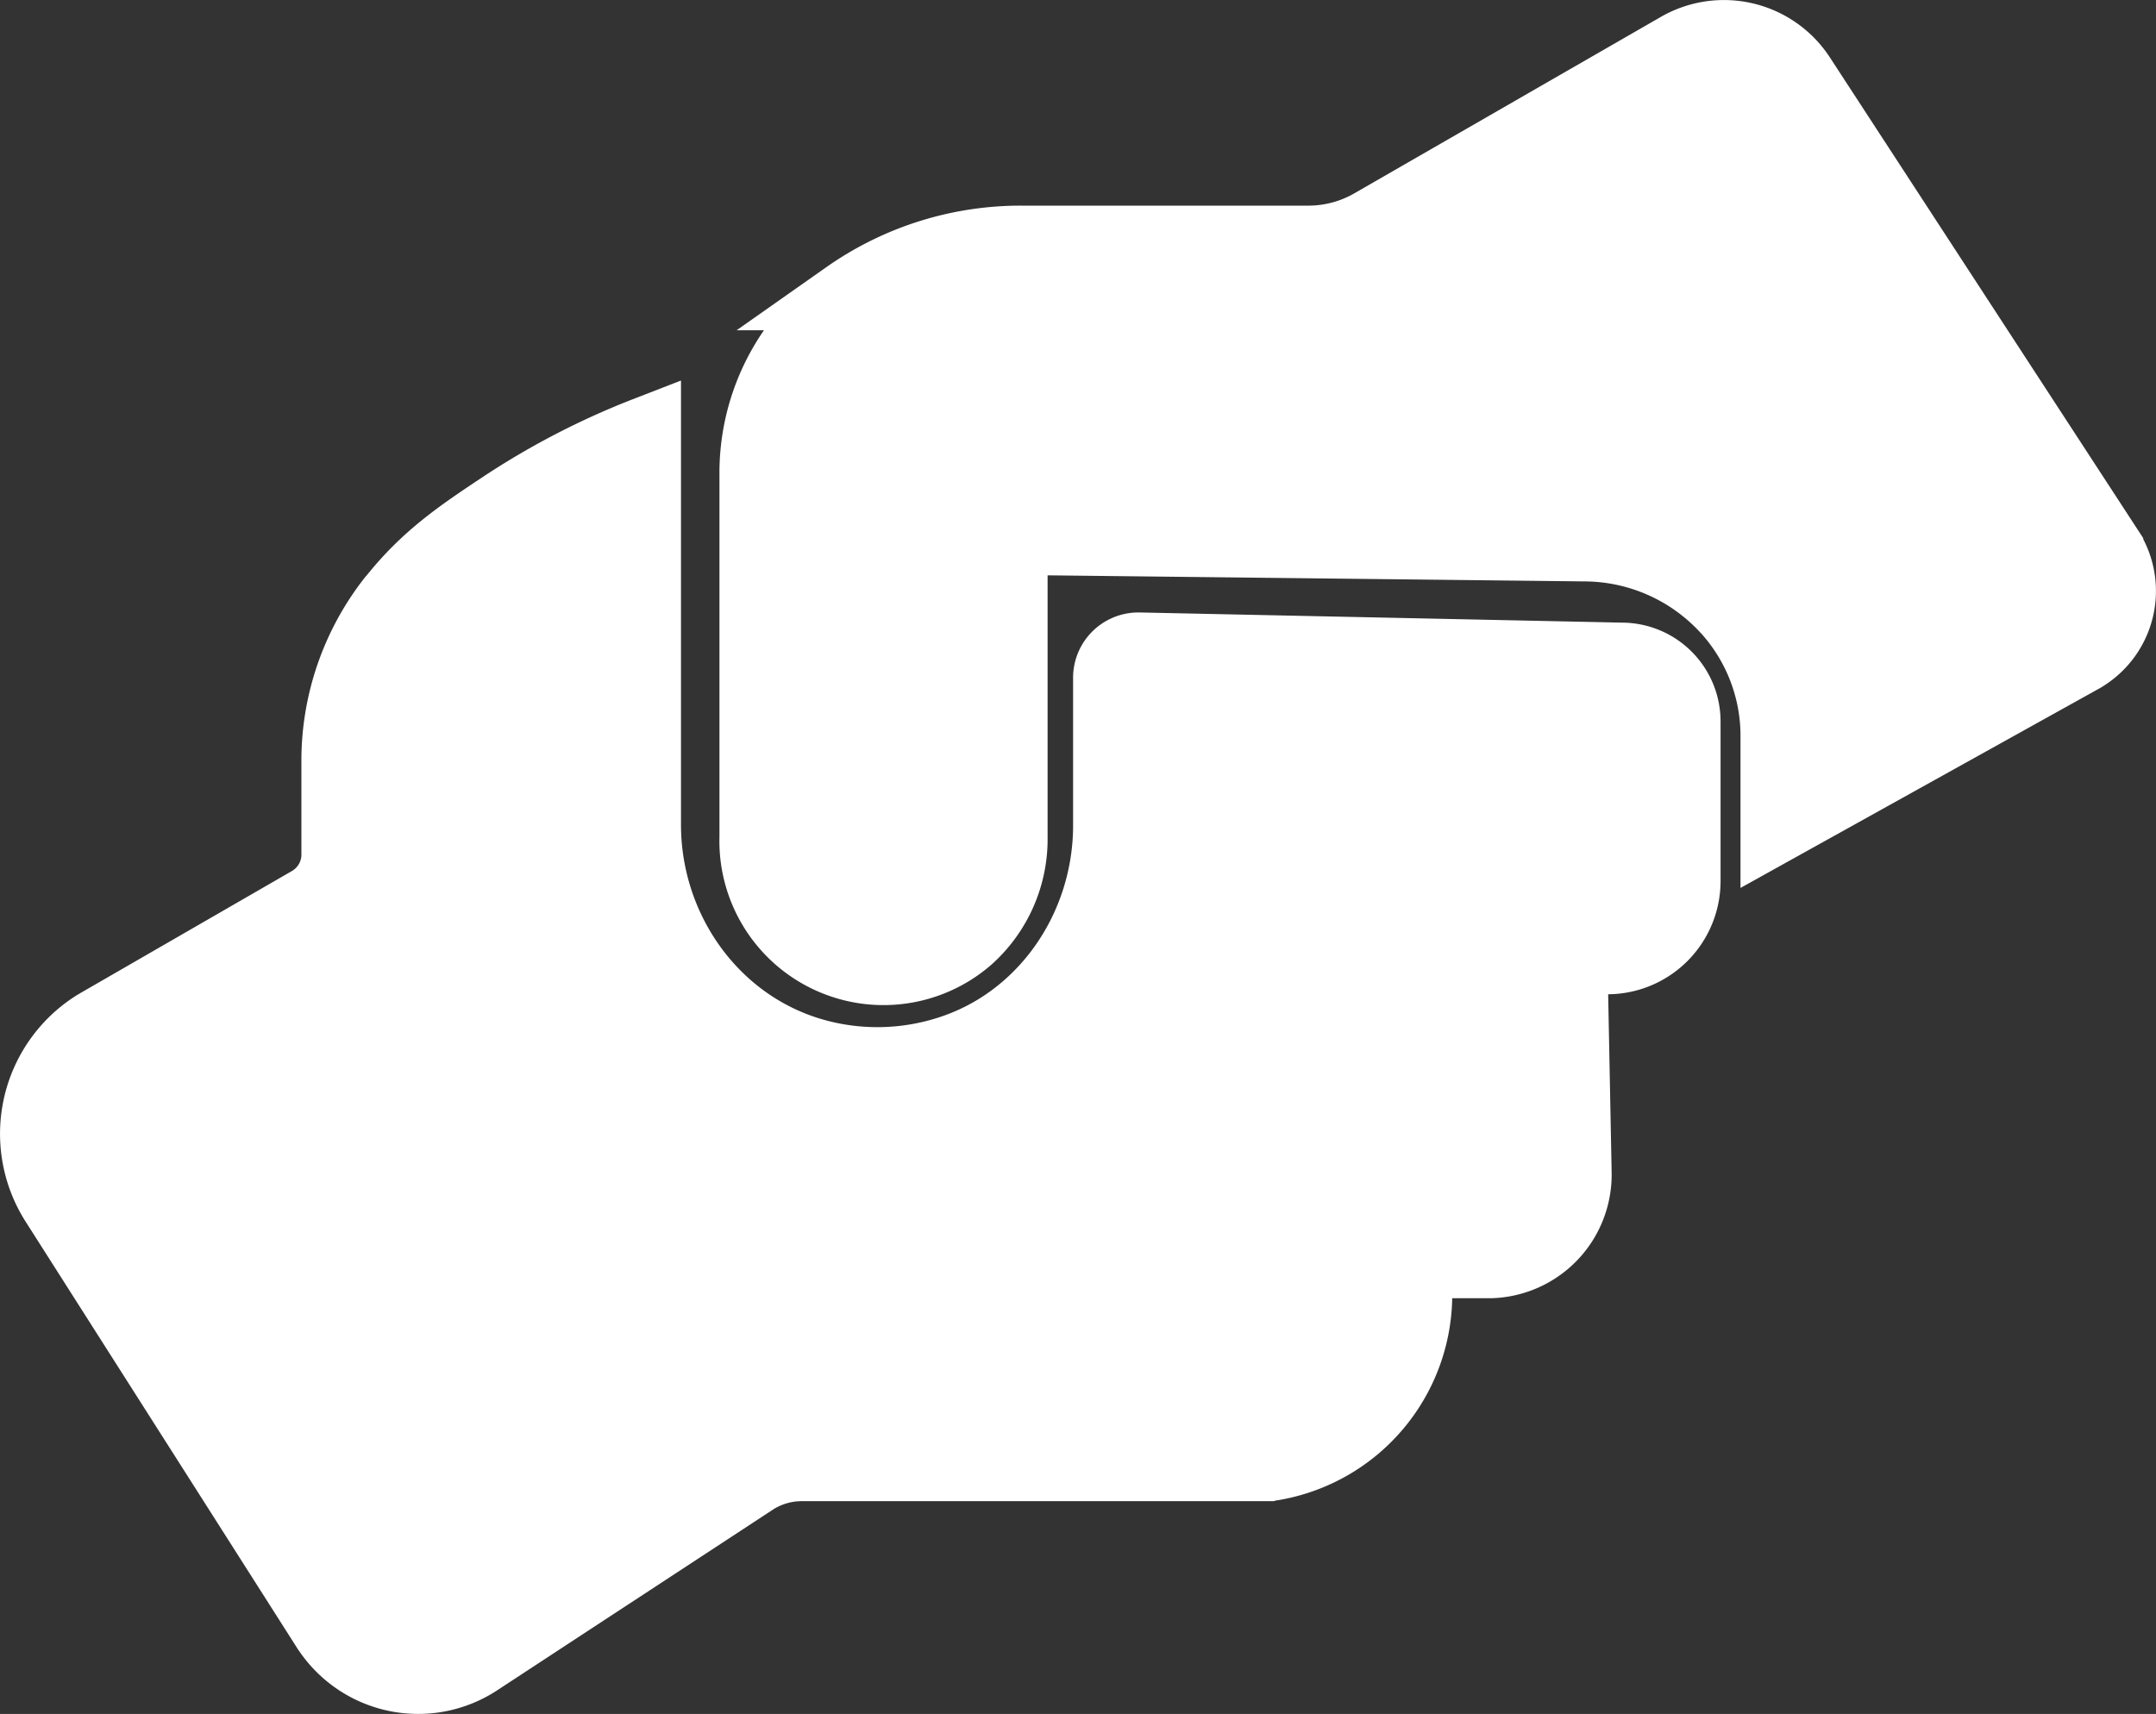 <svg id="Capa_1" data-name="Capa 1" xmlns="http://www.w3.org/2000/svg" viewBox="0 0 465.18 369.9"><rect x="0" y="0" width="465.18" height="369.9" fill="#333333" stroke="none"/><defs><style>.cls-1{fill:#fff;stroke:#fff;stroke-miterlimit:10;stroke-width:15px;}</style></defs><g id="Postulaciones"><path class="cls-1" d="M80,239.6V219.8a56.46,56.46,0,0,1,12-35.3l.2-.2c7.2-9.1,14.7-14.1,23.9-20.2a163.29,163.29,0,0,1,30.8-15.9v84.9c0,23.1,15.2,44.1,37.7,49.7a50.27,50.27,0,0,0,27.2-.8c21-6.5,34.7-26.8,34.7-48.7V201.4a6.59,6.59,0,0,1,6.6-6.6h.2L357.7,197a13.83,13.83,0,0,1,13.5,13.8v34.5a16.94,16.94,0,0,1-16.9,16.9h-7.5l.9,46.1A19.17,19.17,0,0,1,329,327.8H312.7a37.48,37.48,0,0,1-30.2,43.6c-.4.1-.8.1-1.2.2h-101a19,19,0,0,0-10.1,3l-59.5,39A23.57,23.57,0,0,1,78,406.9c-.1-.1-.1-.2-.2-.3L19.3,314.7a27.79,27.79,0,0,1,8.5-38.3c.3-.2.7-.4,1-.6l45.4-26.2A11.59,11.59,0,0,0,80,239.6Z" transform="translate(-7.47 -55.12)"/><path class="cls-1" d="M226,235.8a28.79,28.79,0,0,1-9.6,21.9,27.91,27.91,0,0,1-46.2-21.9V157.6A46.63,46.63,0,0,1,187.4,121l.3-.2c.8-.6,1.6-1.2,2.4-1.9a65.34,65.34,0,0,1,38-11.9h61.7a27.32,27.32,0,0,0,13.7-3.7l66-38A19.79,19.79,0,0,1,396,71.6l66.4,101.9a16.71,16.71,0,0,1-4.9,23.2,8.79,8.79,0,0,1-1,.6l-66,36.7V214.4A40.57,40.57,0,0,0,380,186.7l-.2-.2h0a41.58,41.58,0,0,0-30.3-13.4L226,171.7Z" transform="translate(-7.47 -55.12)"/></g></svg>